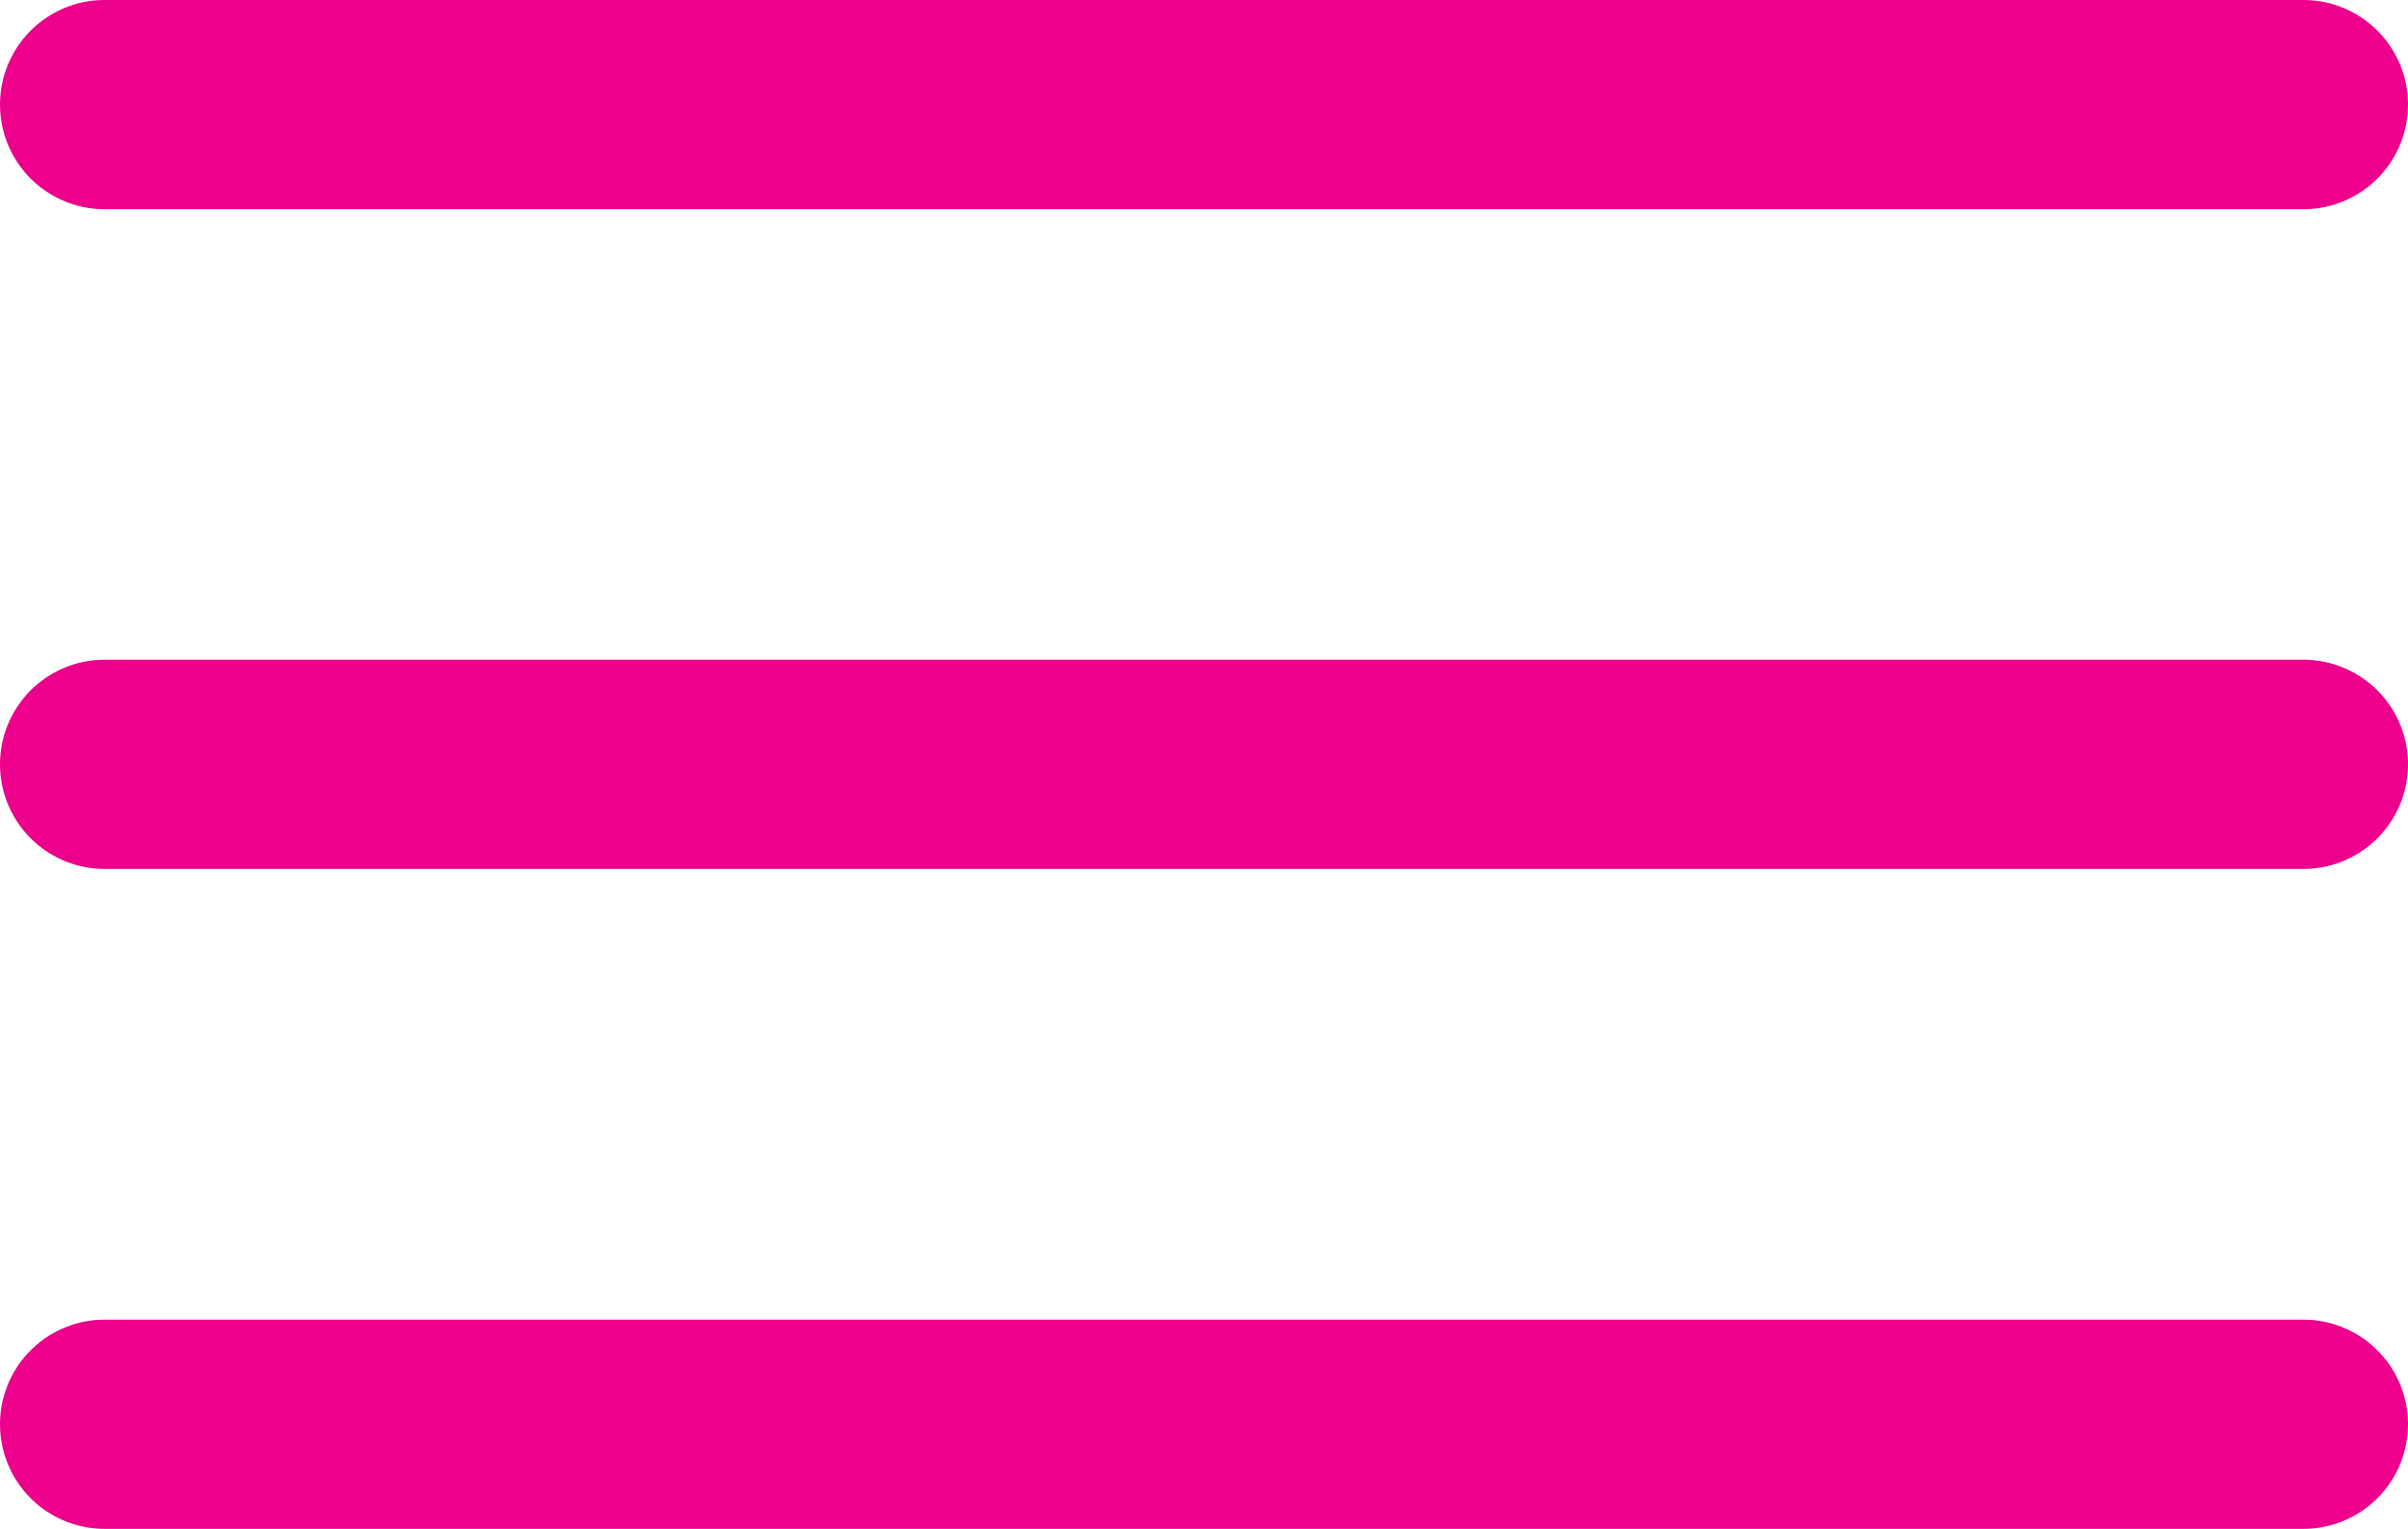 <svg xmlns="http://www.w3.org/2000/svg" width="11.515" height="7.309" viewBox="0 0 11.515 7.309">
  <g id="Group_84" data-name="Group 84" transform="translate(0.5 0.5)">
    <line id="Line_9" data-name="Line 9" x1="10.515" transform="translate(0 0)" fill="none" stroke="#ec008c" stroke-linecap="round" stroke-width="1"/>
    <line id="Line_10" data-name="Line 10" x1="10.515" transform="translate(0 3.154)" fill="none" stroke="#ec008c" stroke-linecap="round" stroke-width="1"/>
    <line id="Line_11" data-name="Line 11" x1="10.515" transform="translate(0 6.309)" fill="none" stroke="#ec008c" stroke-linecap="round" stroke-width="1"/>
  </g>
</svg>
